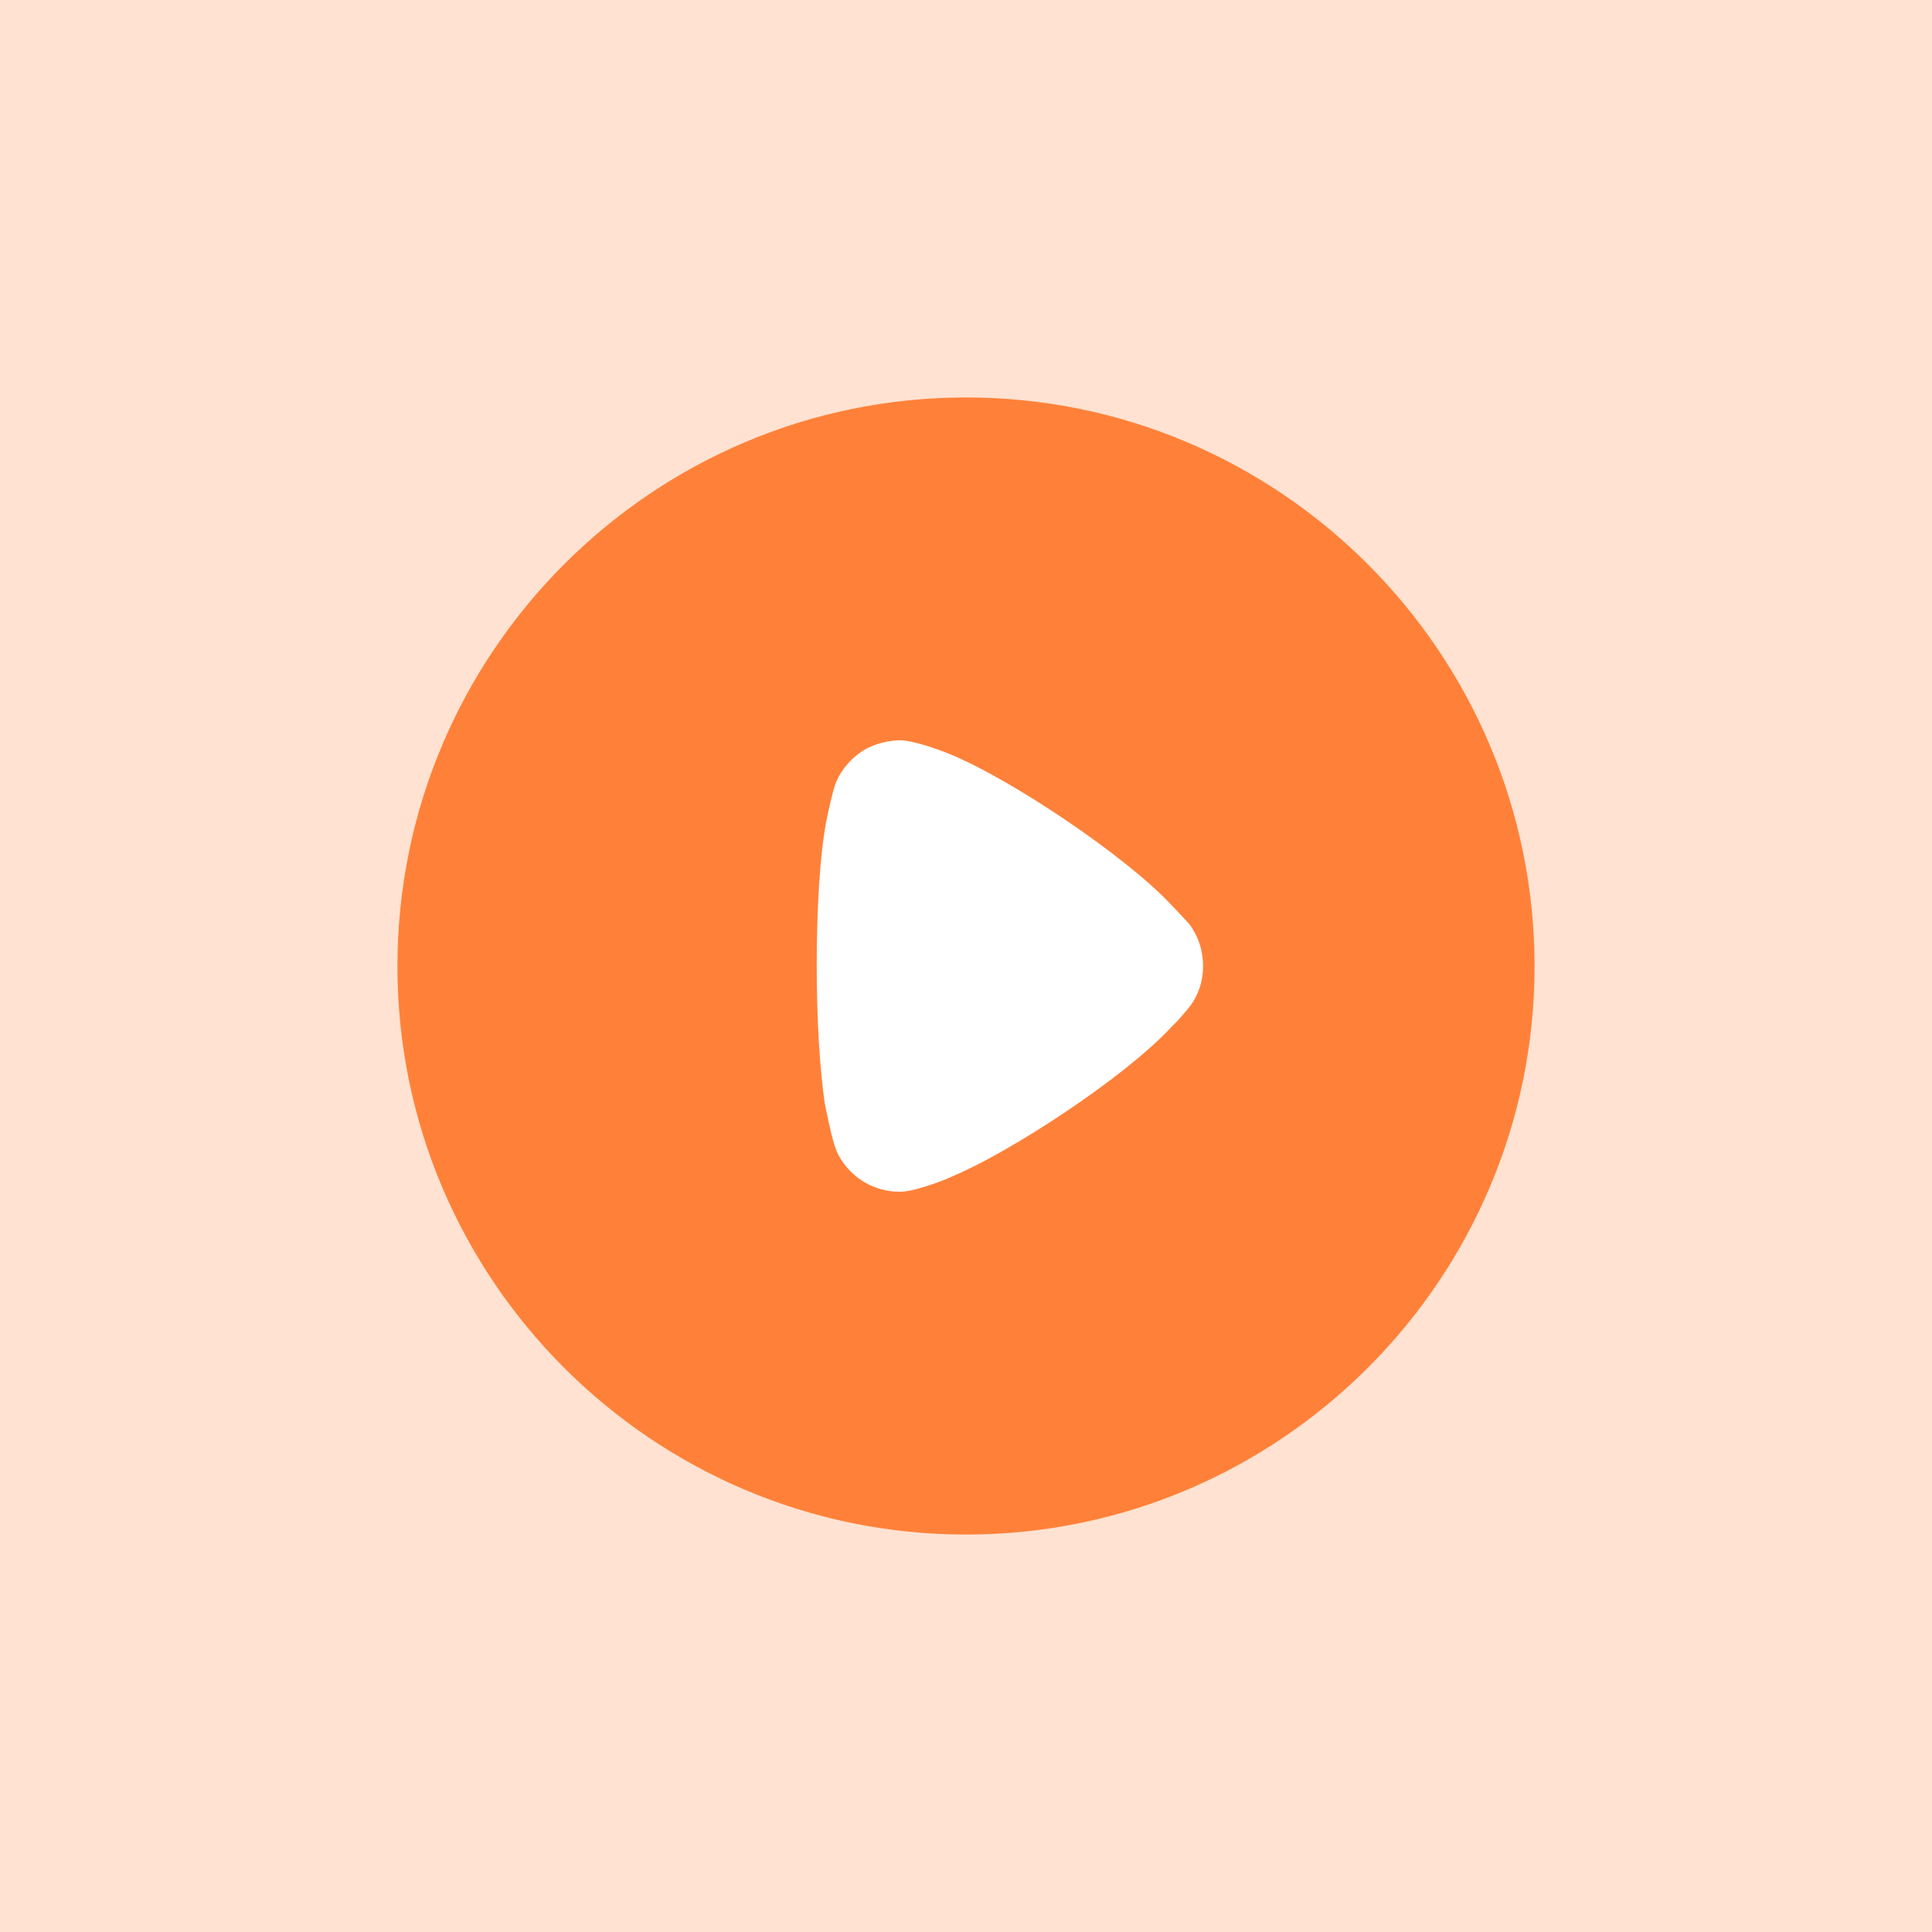 <svg xmlns="http://www.w3.org/2000/svg" width="100" height="100" viewBox="0 0 100 100" fill="none"><g clip-path="url(#clip0)"><path d="M100 0H0V100H100V0Z" fill="white"></path><path d="M100 0H0V100H100V0Z" fill="#FFE2D1"></path><g filter="url(#filter0_d)"><path d="M50 69.875C60.977 69.875 69.875 60.977 69.875 50C69.875 39.023 60.977 30.125 50 30.125C39.023 30.125 30.125 39.023 30.125 50C30.125 60.977 39.023 69.875 50 69.875Z" fill="white" fill-opacity="0.01"></path><path fill-rule="evenodd" clip-rule="evenodd" d="M20.571 50.017C20.571 33.774 33.78 20.572 50 20.572C66.219 20.572 79.428 33.774 79.428 50.017C79.428 66.226 66.219 79.428 50 79.428C33.78 79.428 20.571 66.226 20.571 50.017ZM60.794 52.995C61.106 52.683 61.504 52.2 61.589 52.087C62.044 51.491 62.271 50.752 62.271 50.017C62.271 49.191 62.015 48.424 61.532 47.8C61.493 47.76 61.415 47.676 61.314 47.566C61.125 47.36 60.854 47.065 60.595 46.806C58.266 44.307 52.187 40.219 49.005 38.97C48.523 38.774 47.301 38.345 46.648 38.317C46.023 38.317 45.426 38.459 44.858 38.743C44.148 39.14 43.58 39.765 43.267 40.503C43.069 41.014 42.756 42.547 42.756 42.576C42.444 44.251 42.273 46.976 42.273 49.986C42.273 52.856 42.444 55.465 42.699 57.169C42.706 57.176 42.731 57.298 42.769 57.487C42.884 58.063 43.125 59.261 43.381 59.753C44.006 60.945 45.227 61.683 46.534 61.683H46.648C47.5 61.655 49.289 60.917 49.289 60.888C52.3 59.639 58.237 55.749 60.623 53.166L60.794 52.995Z" fill="#FF8139" fill-opacity="0.01"></path></g><path d="M50 69.875C60.977 69.875 69.875 60.977 69.875 50C69.875 39.023 60.977 30.125 50 30.125C39.023 30.125 30.125 39.023 30.125 50C30.125 60.977 39.023 69.875 50 69.875Z" fill="white"></path><path fill-rule="evenodd" clip-rule="evenodd" d="M20.571 50.017C20.571 33.774 33.78 20.572 50 20.572C66.219 20.572 79.428 33.774 79.428 50.017C79.428 66.226 66.219 79.428 50 79.428C33.78 79.428 20.571 66.226 20.571 50.017ZM60.794 52.995C61.106 52.683 61.504 52.2 61.589 52.087C62.044 51.491 62.271 50.752 62.271 50.017C62.271 49.191 62.015 48.424 61.532 47.8C61.493 47.76 61.415 47.676 61.314 47.566C61.125 47.36 60.854 47.065 60.595 46.806C58.266 44.307 52.187 40.219 49.005 38.97C48.523 38.774 47.301 38.345 46.648 38.317C46.023 38.317 45.426 38.459 44.858 38.743C44.148 39.14 43.58 39.765 43.267 40.503C43.069 41.014 42.756 42.547 42.756 42.576C42.444 44.251 42.273 46.976 42.273 49.986C42.273 52.856 42.444 55.465 42.699 57.169C42.706 57.176 42.731 57.298 42.769 57.487C42.884 58.063 43.125 59.261 43.381 59.753C44.006 60.945 45.227 61.683 46.534 61.683H46.648C47.5 61.655 49.289 60.917 49.289 60.888C52.3 59.639 58.237 55.749 60.623 53.166L60.794 52.995Z" fill="#FF8139"></path></g><defs><filter id="filter0_d" x="-3.519" y="2.502" width="107.037" height="107.037" filterUnits="userSpaceOnUse" color-interpolation-filters="sRGB"><feGaussianBlur stdDeviation="12.045"></feGaussianBlur></filter><clipPath id="clip0"><rect width="100" height="100" fill="white"></rect></clipPath></defs></svg>